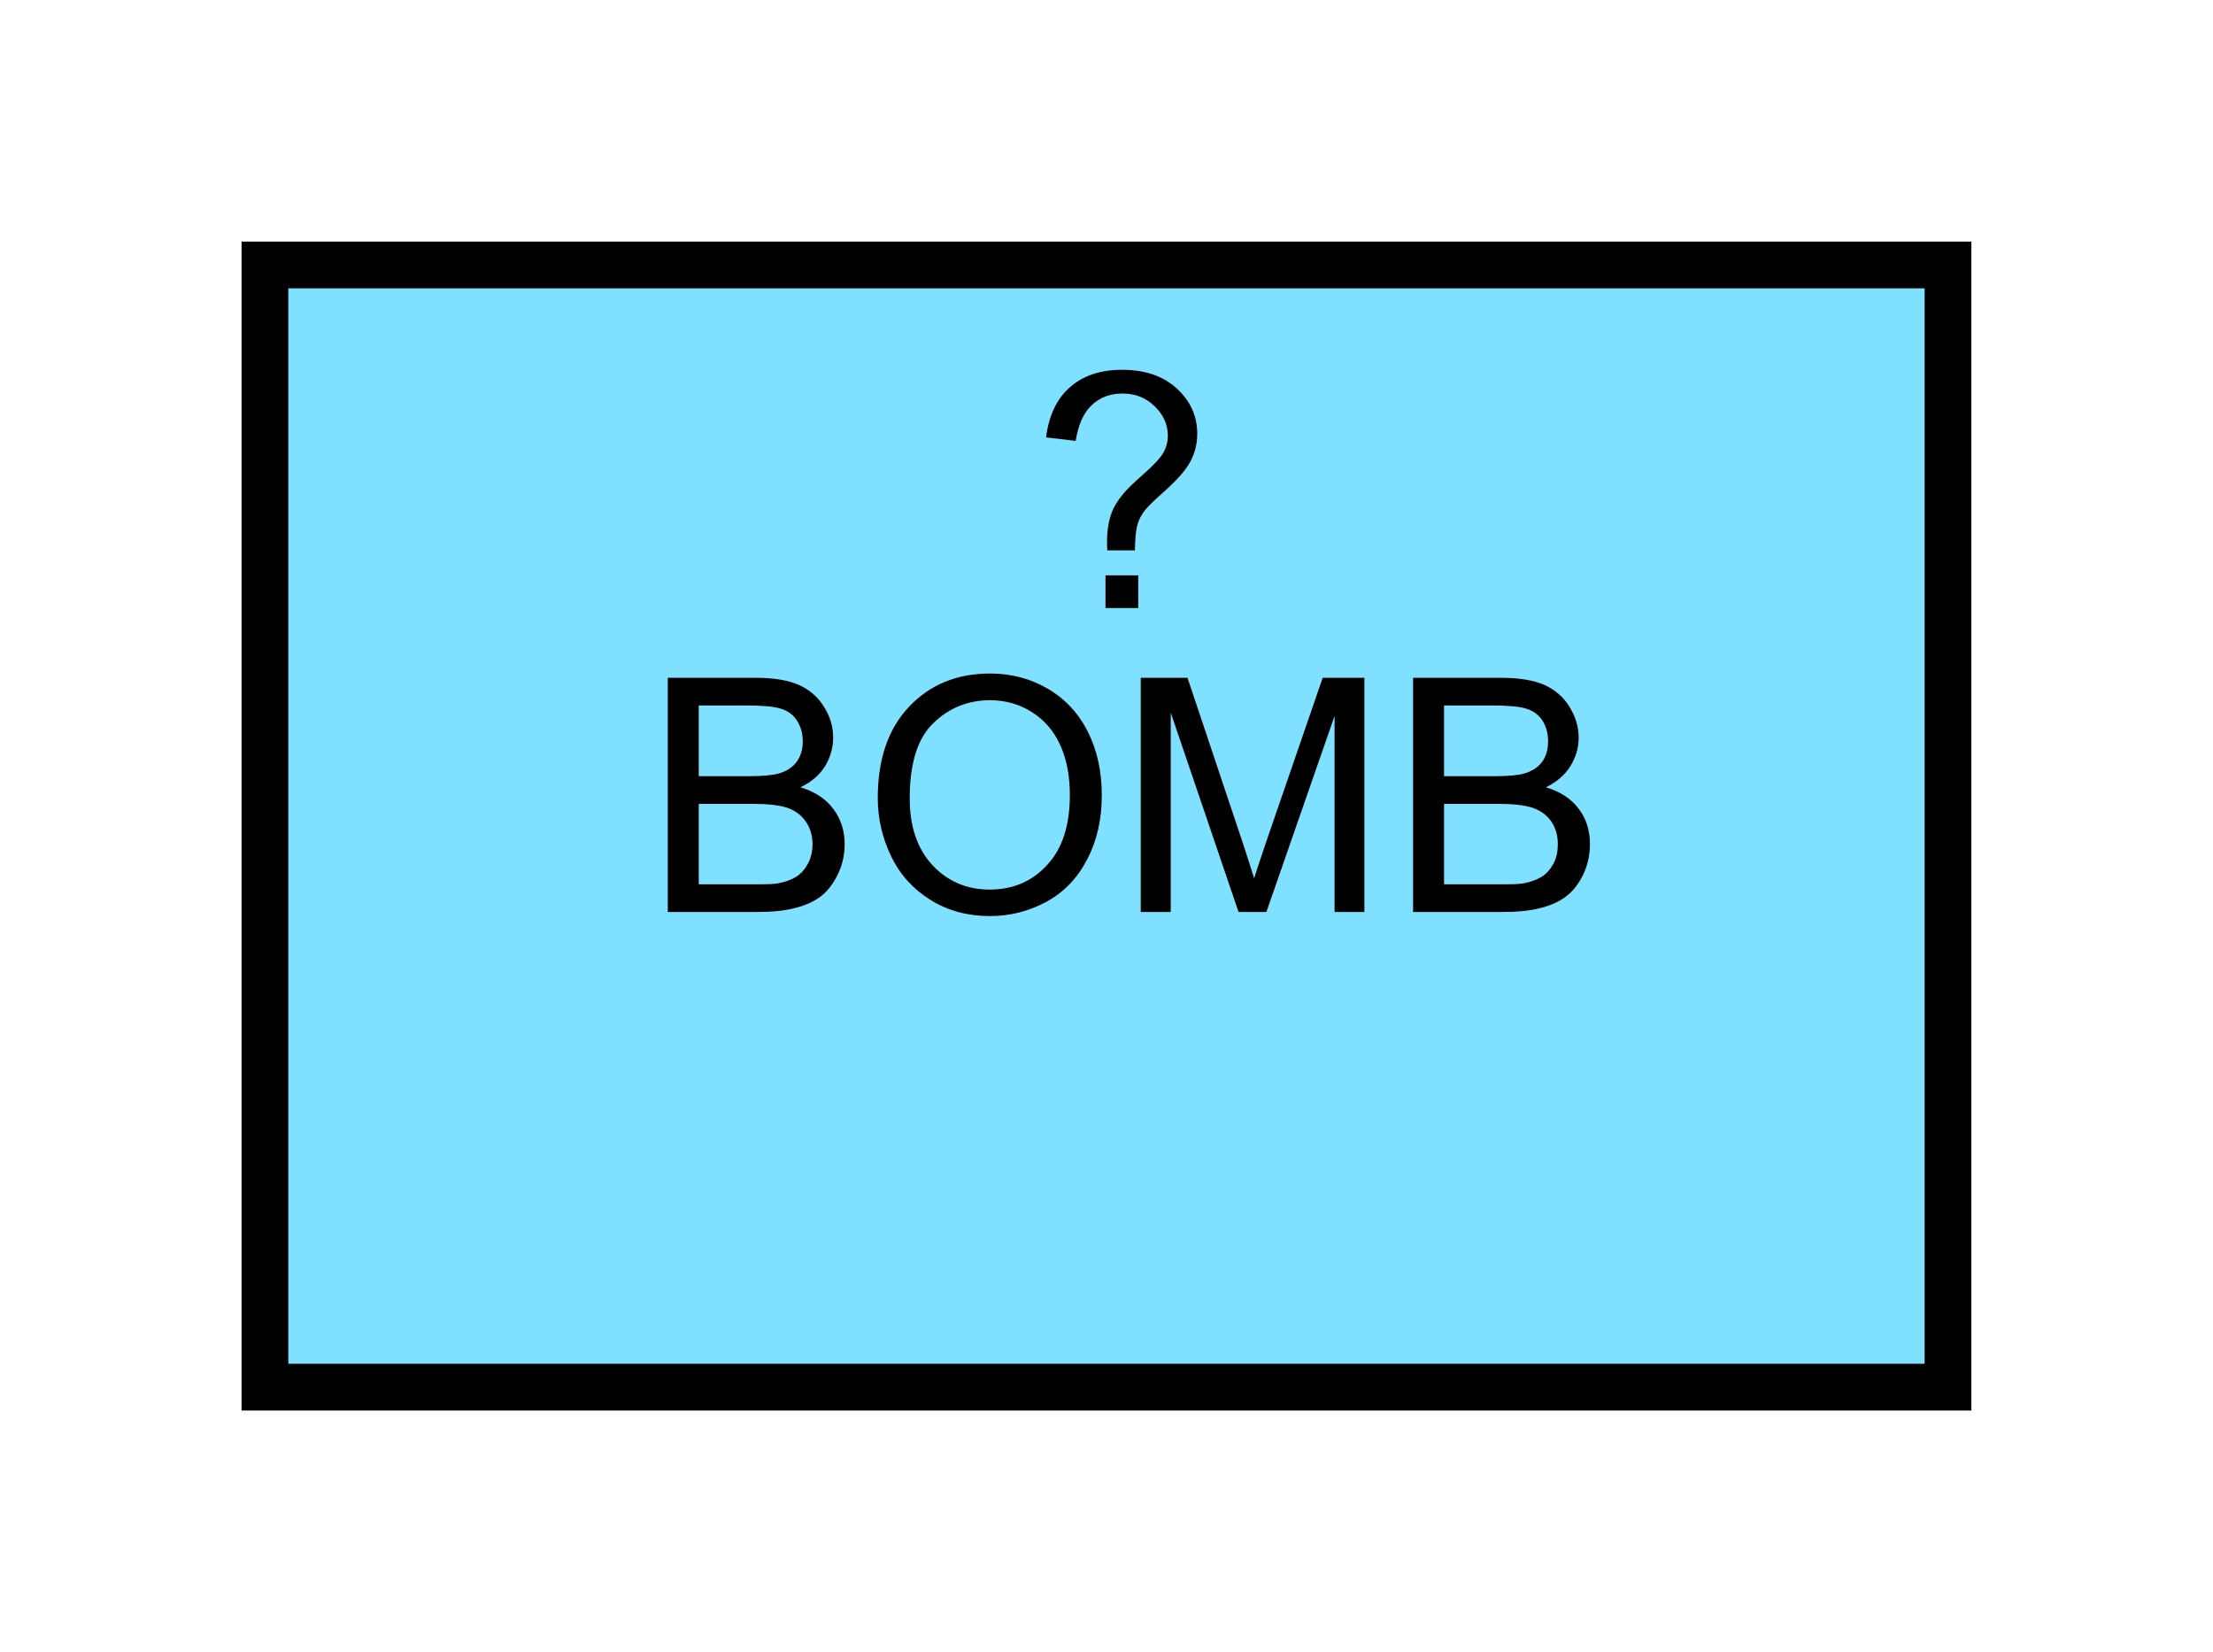 <?xml version="1.0" encoding="UTF-8" standalone="no"?>
<svg
   xmlns:dc="http://purl.org/dc/elements/1.1/"
   xmlns:cc="http://creativecommons.org/ns#"
   xmlns:rdf="http://www.w3.org/1999/02/22-rdf-syntax-ns#"
   xmlns:svg="http://www.w3.org/2000/svg"
   xmlns="http://www.w3.org/2000/svg"
   id="svg13"
   height="89.67mm"
   width="120.11mm"
   version="1.0">
  <defs
     id="defs3">
    <pattern
       y="0"
       x="0"
       height="6"
       width="6"
       patternUnits="userSpaceOnUse"
       id="EMFhbasepattern" />
  </defs>
  <path
     id="path5"
     d="  M 54.345,54.345   L 54.345,284.514   L 399.598,284.514   L 399.598,54.345   L 54.345,54.345   z "
     style="fill:#80e0ff;fill-rule:evenodd;fill-opacity:1;stroke:none;" />
  <path
     id="path7"
     d="  M 54.345,54.345   L 399.598,54.345   L 399.598,284.514   L 54.345,284.514   z "
     style="fill:none;stroke:#000000;stroke-width:9.59px;stroke-linecap:butt;stroke-linejoin:miter;stroke-miterlimit:10;stroke-dasharray:none;stroke-opacity:1;" />
  <path
     id="path9"
     d="  M 136.982,187.052   L 136.982,139.02   L 155.004,139.02   C 158.681,139.02 161.598,139.5 163.835,140.459   C 166.033,141.458 167.791,142.936 169.03,144.974   C 170.309,146.972 170.908,149.09 170.908,151.288   C 170.908,153.366 170.349,155.284 169.27,157.122   C 168.151,158.92 166.473,160.399 164.195,161.478   C 167.112,162.357 169.35,163.795 170.908,165.873   C 172.467,167.911 173.266,170.349 173.266,173.146   C 173.266,175.384 172.786,177.462 171.827,179.42   C 170.868,181.338 169.709,182.856 168.311,183.895   C 166.912,184.934 165.154,185.733 163.036,186.253   C 160.918,186.812 158.361,187.052 155.284,187.052   z  M 143.336,159.2   L 153.726,159.2   C 156.523,159.2 158.561,159 159.759,158.641   C 161.398,158.161 162.597,157.362 163.436,156.243   C 164.235,155.124 164.674,153.726 164.674,152.047   C 164.674,150.449 164.275,149.05 163.516,147.851   C 162.756,146.653 161.678,145.813 160.239,145.374   C 158.8,144.894 156.363,144.695 152.926,144.695   L 143.336,144.695   z  M 143.336,181.378   L 155.284,181.378   C 157.322,181.378 158.8,181.338 159.6,181.178   C 161.078,180.898 162.317,180.459 163.276,179.859   C 164.275,179.26 165.074,178.341 165.713,177.182   C 166.353,176.023 166.672,174.664 166.672,173.146   C 166.672,171.348 166.193,169.789 165.274,168.471   C 164.355,167.152 163.076,166.233 161.478,165.673   C 159.839,165.154 157.482,164.874 154.445,164.874   L 143.336,164.874   z  M 180.059,163.675   C 180.059,155.684 182.217,149.45 186.493,144.934   C 190.768,140.419 196.323,138.141 203.076,138.141   C 207.511,138.141 211.507,139.22 215.064,141.338   C 218.62,143.456 221.338,146.413 223.216,150.209   C 225.094,154.005 226.013,158.281 226.013,163.116   C 226.013,167.991 225.054,172.347 223.056,176.183   C 221.098,180.019 218.341,182.936 214.704,184.934   C 211.108,186.892 207.232,187.891 203.036,187.891   C 198.52,187.891 194.485,186.812 190.928,184.614   C 187.372,182.417 184.654,179.46 182.816,175.663   C 180.978,171.867 180.059,167.871 180.059,163.675   z  M 186.612,163.755   C 186.612,169.55 188.171,174.105 191.288,177.462   C 194.405,180.778 198.321,182.457 202.996,182.457   C 207.791,182.457 211.747,180.778 214.824,177.382   C 217.941,174.025 219.459,169.27 219.459,163.076   C 219.459,159.16 218.82,155.763 217.501,152.846   C 216.183,149.929 214.225,147.652 211.667,146.053   C 209.15,144.455 206.273,143.616 203.116,143.616   C 198.6,143.616 194.724,145.174 191.488,148.291   C 188.251,151.368 186.612,156.523 186.612,163.755   z  M 234.005,187.052   L 234.005,139.02   L 243.595,139.02   L 254.984,173.026   C 256.023,176.223 256.782,178.581 257.261,180.139   C 257.821,178.421 258.66,175.823 259.819,172.427   L 271.327,139.02   L 279.879,139.02   L 279.879,187.052   L 273.765,187.052   L 273.765,146.852   L 259.779,187.052   L 254.065,187.052   L 240.159,146.173   L 240.159,187.052   z  M 289.869,187.052   L 289.869,139.02   L 307.891,139.02   C 311.567,139.02 314.524,139.5 316.762,140.459   C 318.959,141.458 320.718,142.936 321.956,144.974   C 323.195,146.972 323.835,149.09 323.835,151.288   C 323.835,153.366 323.275,155.284 322.156,157.122   C 321.037,158.92 319.359,160.399 317.121,161.478   C 320.038,162.357 322.276,163.795 323.835,165.873   C 325.393,167.911 326.152,170.349 326.152,173.146   C 326.152,175.384 325.673,177.462 324.754,179.42   C 323.795,181.338 322.636,182.856 321.197,183.895   C 319.839,184.934 318.08,185.733 315.962,186.253   C 313.845,186.812 311.247,187.052 308.21,187.052   z  M 296.222,159.2   L 306.612,159.2   C 309.449,159.2 311.487,159 312.686,158.641   C 314.324,158.161 315.523,157.362 316.362,156.243   C 317.161,155.124 317.561,153.726 317.561,152.047   C 317.561,150.449 317.201,149.05 316.442,147.851   C 315.683,146.653 314.564,145.813 313.165,145.374   C 311.727,144.894 309.289,144.695 305.853,144.695   L 296.222,144.695   z  M 296.222,181.378   L 308.21,181.378   C 310.248,181.378 311.687,181.338 312.526,181.178   C 314.004,180.898 315.203,180.459 316.202,179.859   C 317.201,179.26 318,178.341 318.64,177.182   C 319.279,176.023 319.559,174.664 319.559,173.146   C 319.559,171.348 319.119,169.789 318.2,168.471   C 317.281,167.152 316.002,166.233 314.364,165.673   C 312.766,165.154 310.408,164.874 307.331,164.874   L 296.222,164.874   z "
     style="fill:#000000;fill-rule:evenodd;fill-opacity:1;stroke:none;" />
  <path
     id="path11"
     d="  M 227.132,112.887   C 227.092,112.127 227.092,111.528 227.092,111.128   C 227.092,108.811 227.411,106.813 228.051,105.134   C 228.53,103.856 229.33,102.577 230.408,101.298   C 231.168,100.339 232.606,98.981 234.644,97.182   C 236.682,95.384 238.001,93.946 238.64,92.867   C 239.24,91.788 239.559,90.629 239.559,89.35   C 239.559,87.072 238.64,85.035 236.842,83.316   C 235.044,81.558 232.886,80.719 230.249,80.719   C 227.771,80.719 225.653,81.478 223.975,83.077   C 222.297,84.635 221.178,87.112 220.658,90.429   L 214.584,89.71   C 215.144,85.234 216.782,81.798 219.459,79.44   C 222.177,77.043 225.733,75.844 230.169,75.844   C 234.884,75.844 238.6,77.122 241.397,79.68   C 244.195,82.237 245.593,85.354 245.593,88.951   C 245.593,91.068 245.114,92.987 244.115,94.785   C 243.156,96.543 241.238,98.701 238.36,101.218   C 236.442,102.937 235.164,104.175 234.604,105.014   C 234.005,105.814 233.565,106.733 233.286,107.772   C 233.006,108.851 232.846,110.529 232.806,112.887   z  M 226.772,124.715   L 226.772,118.001   L 233.485,118.001   L 233.485,124.715   z "
     style="fill:#000000;fill-rule:evenodd;fill-opacity:1;stroke:none;" />
</svg>
